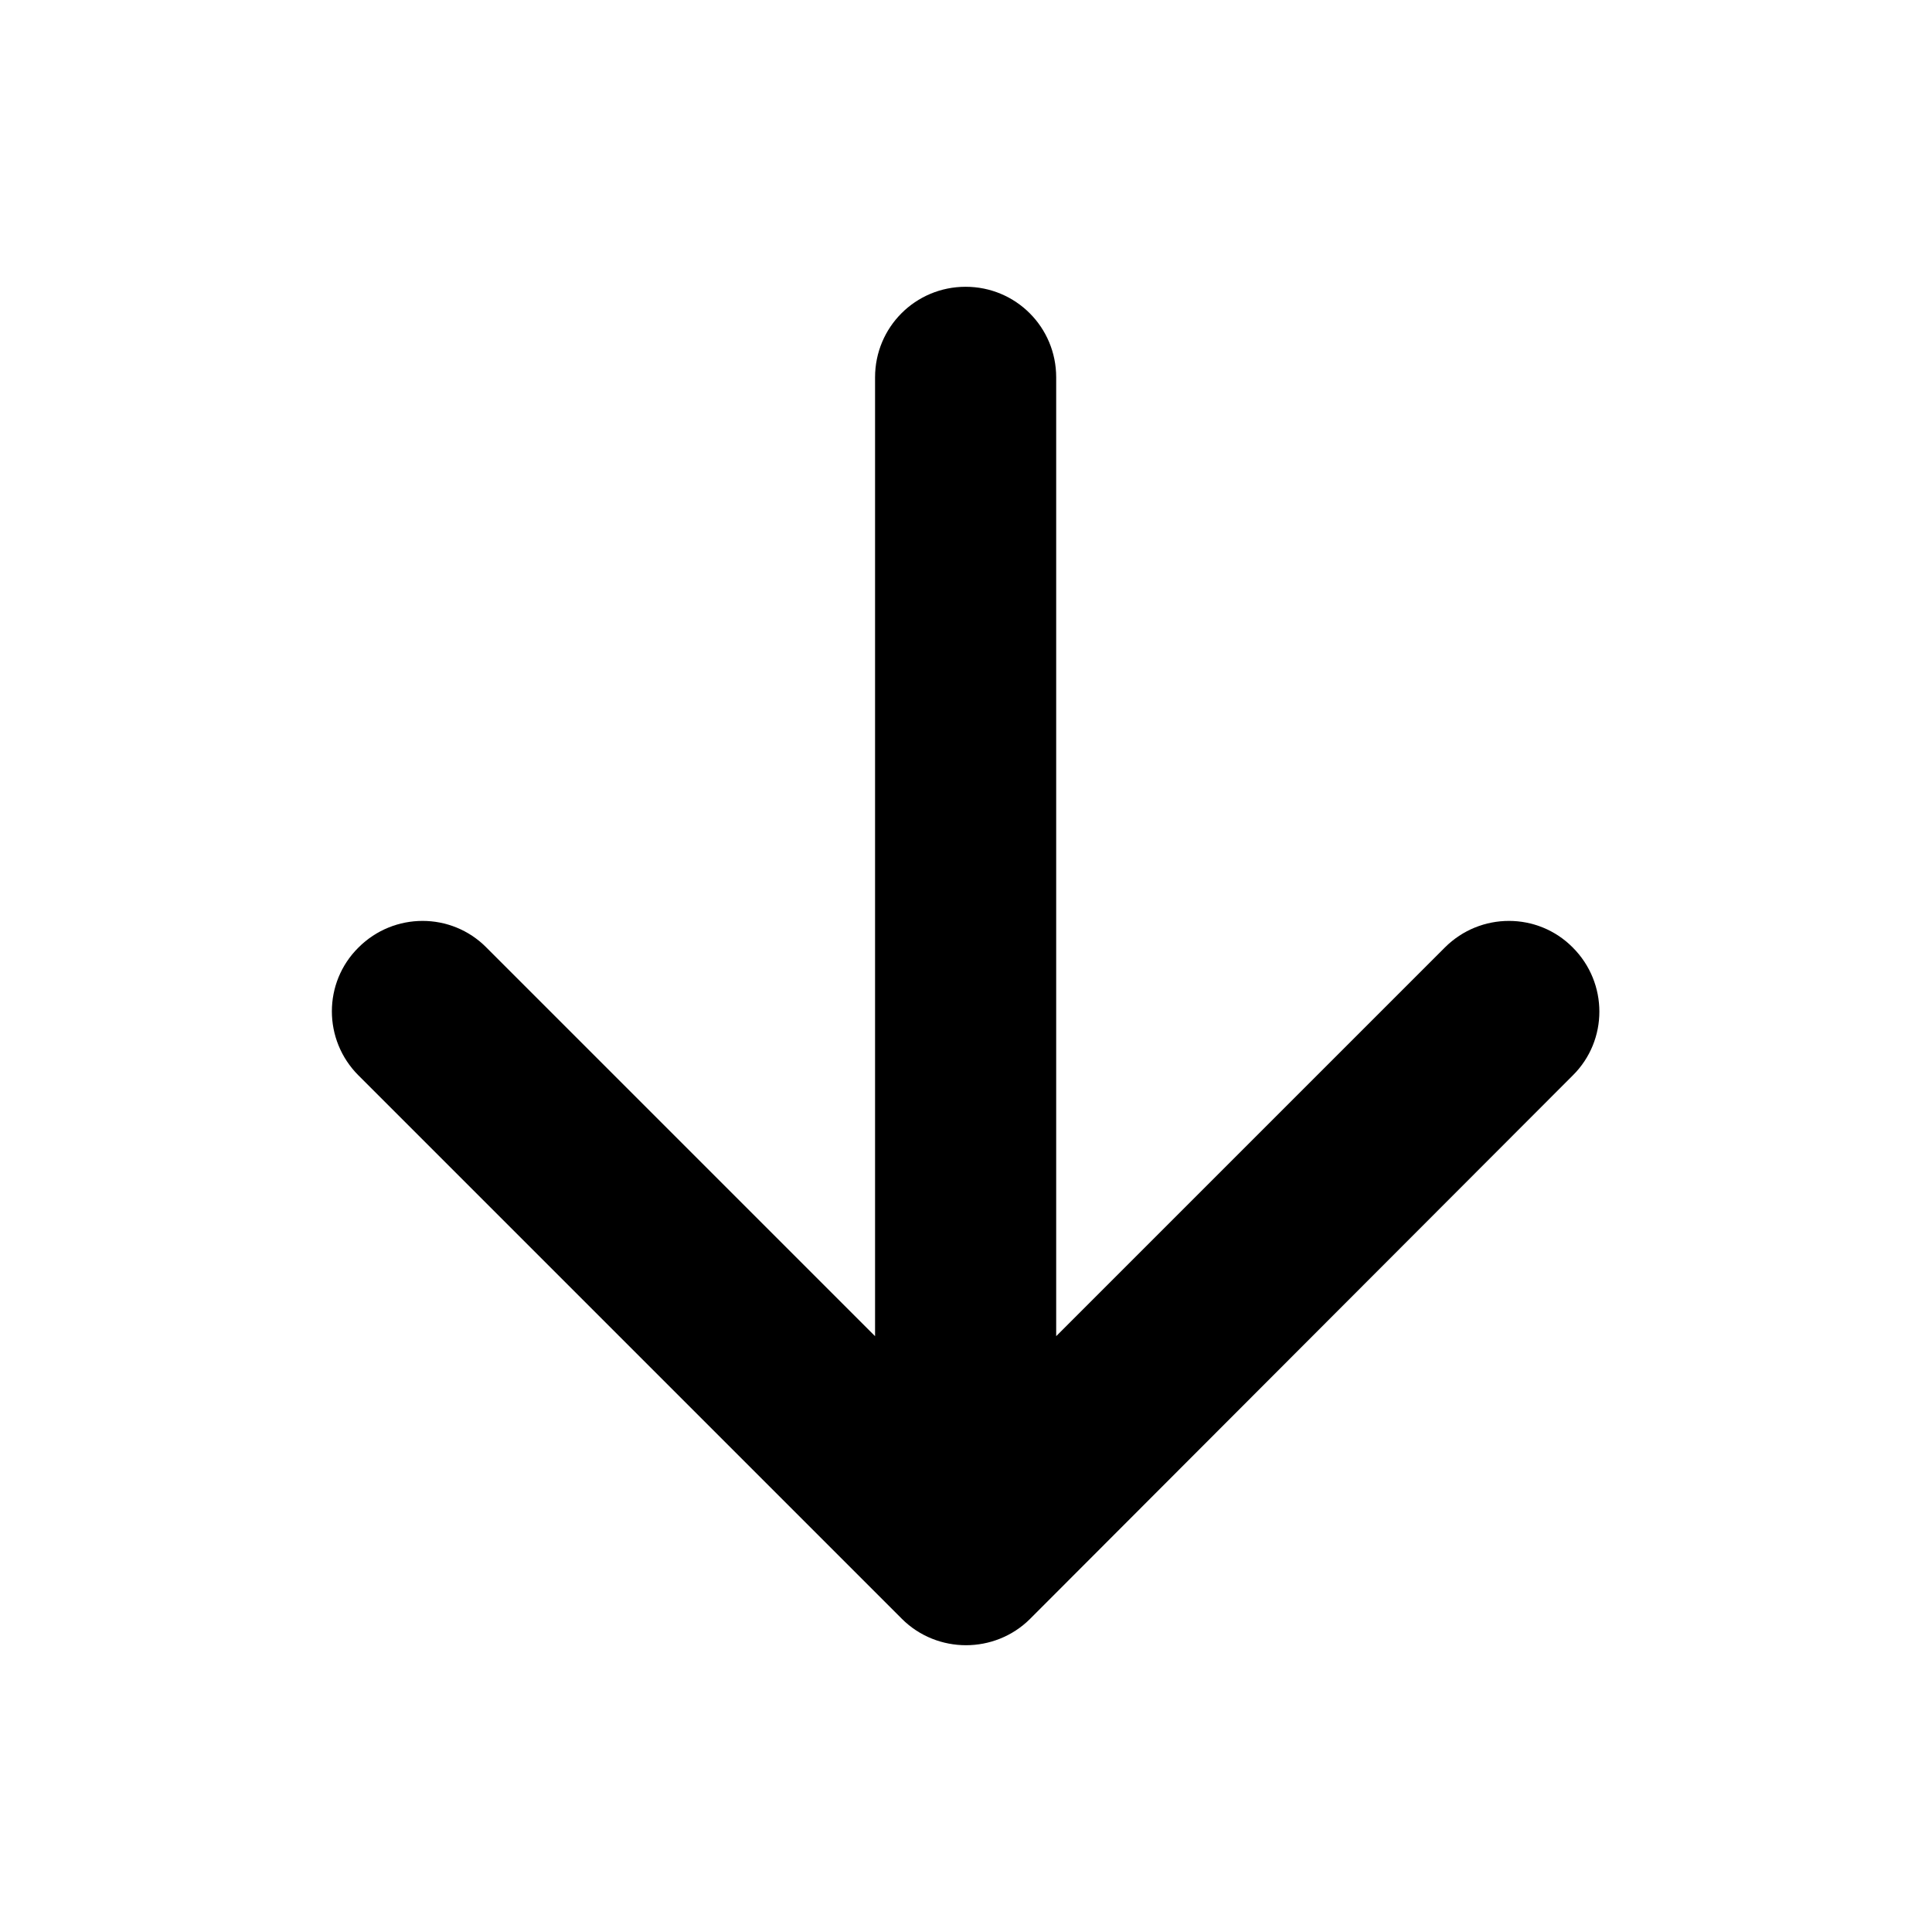 <?xml version="1.0" standalone="no"?><!DOCTYPE svg PUBLIC "-//W3C//DTD SVG 1.1//EN" "http://www.w3.org/Graphics/SVG/1.1/DTD/svg11.dtd"><svg t="1626765369506" class="icon" viewBox="0 0 1024 1024" version="1.1" xmlns="http://www.w3.org/2000/svg" p-id="19163" xmlns:xlink="http://www.w3.org/1999/xlink" width="32" height="32"><path d="M512 872c-12.2 0-24.6-4.6-34-14L190 570c-18.8-18.8-18.8-49.2 0-67.8 18.8-18.8 49.2-18.8 67.8 0l206 206V200c0-26.6 21.4-48 48-48s48 21.4 48 48v508.2l206-206c18.8-18.8 49.2-18.8 67.8 0 18.8 18.8 18.8 49.2 0 67.8L546 858c-9.4 9.4-21.8 14-34 14z" p-id="19164"></path></svg>
